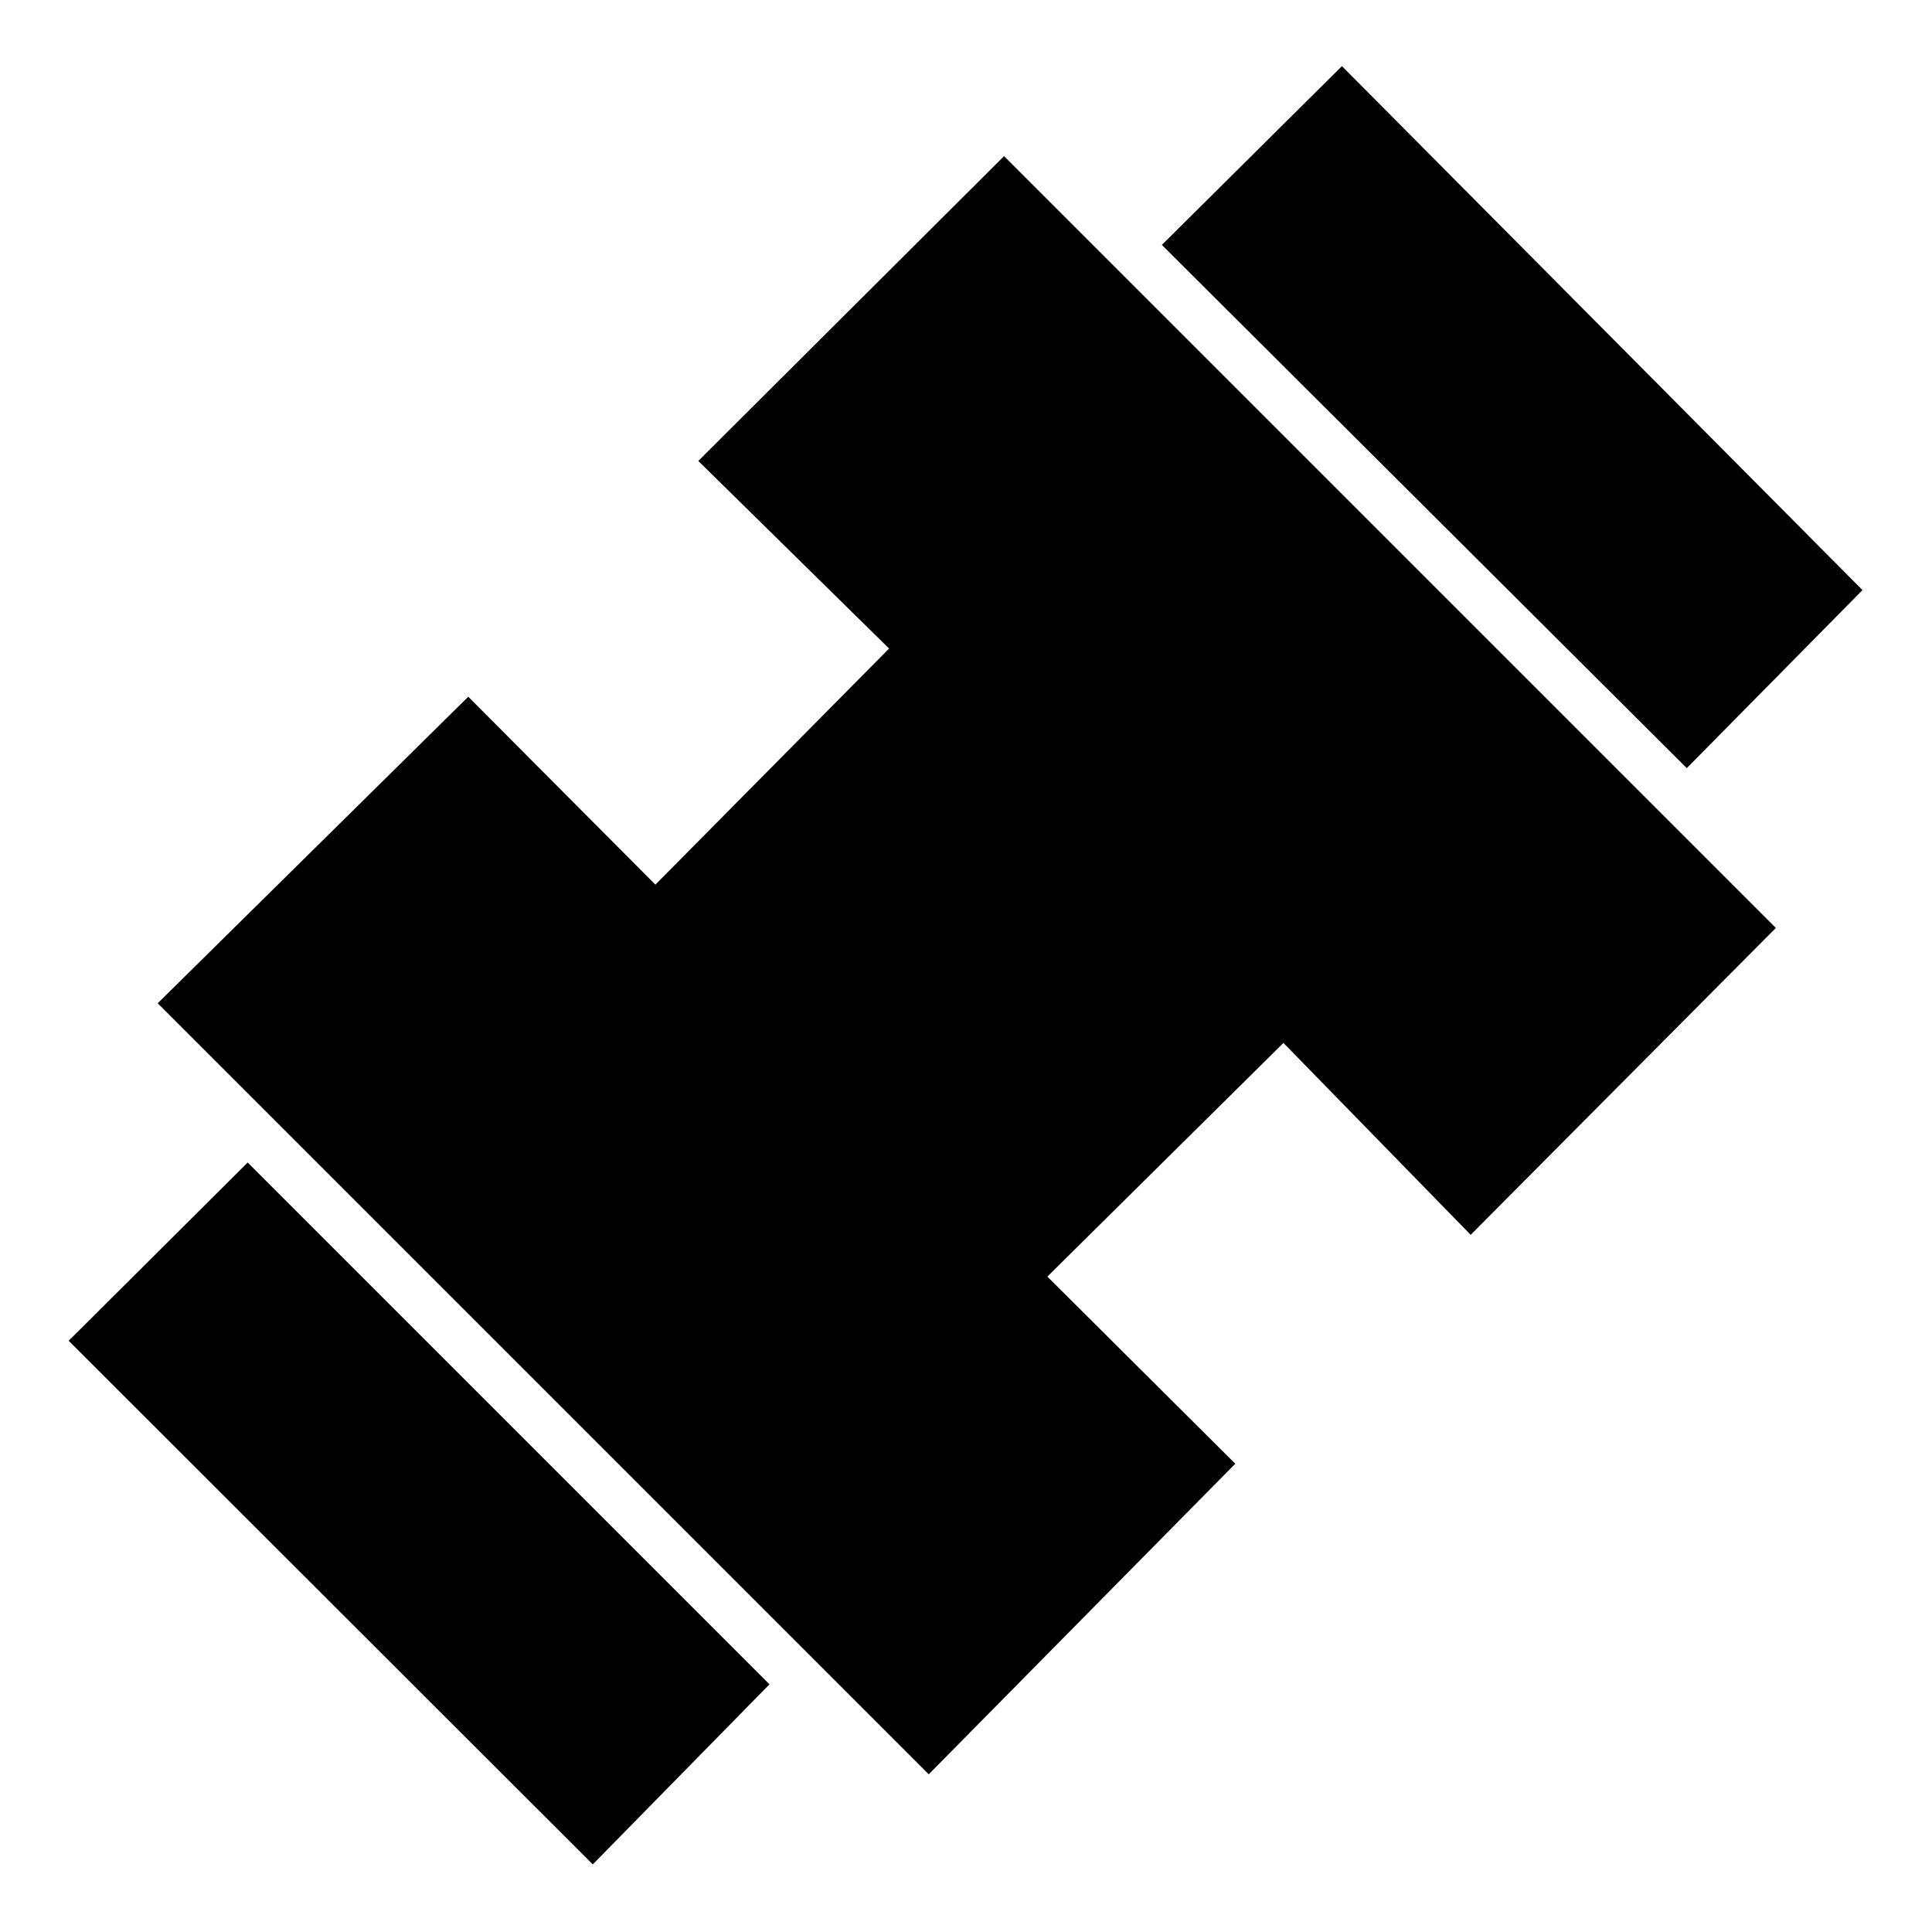 <svg xmlns="http://www.w3.org/2000/svg" height="40" viewBox="0 -960 960 960" width="40"><path d="M838.16-578.32 577.32-838.3l89.48-88.84 258.66 260.36-87.3 88.46ZM294.55-33.59 34.13-293.78l88.94-88.57 259.28 259.28-87.8 89.48Zm166.93-44.77L78.36-461.48 232.68-613.8l92.99 93.37 116.11-117.31-94.79-93.22L498.9-882.41 882.41-498.9 730.77-346.42l-93.03-95.36-117.31 116.11 93.37 92.99L461.48-78.36Z"/></svg>